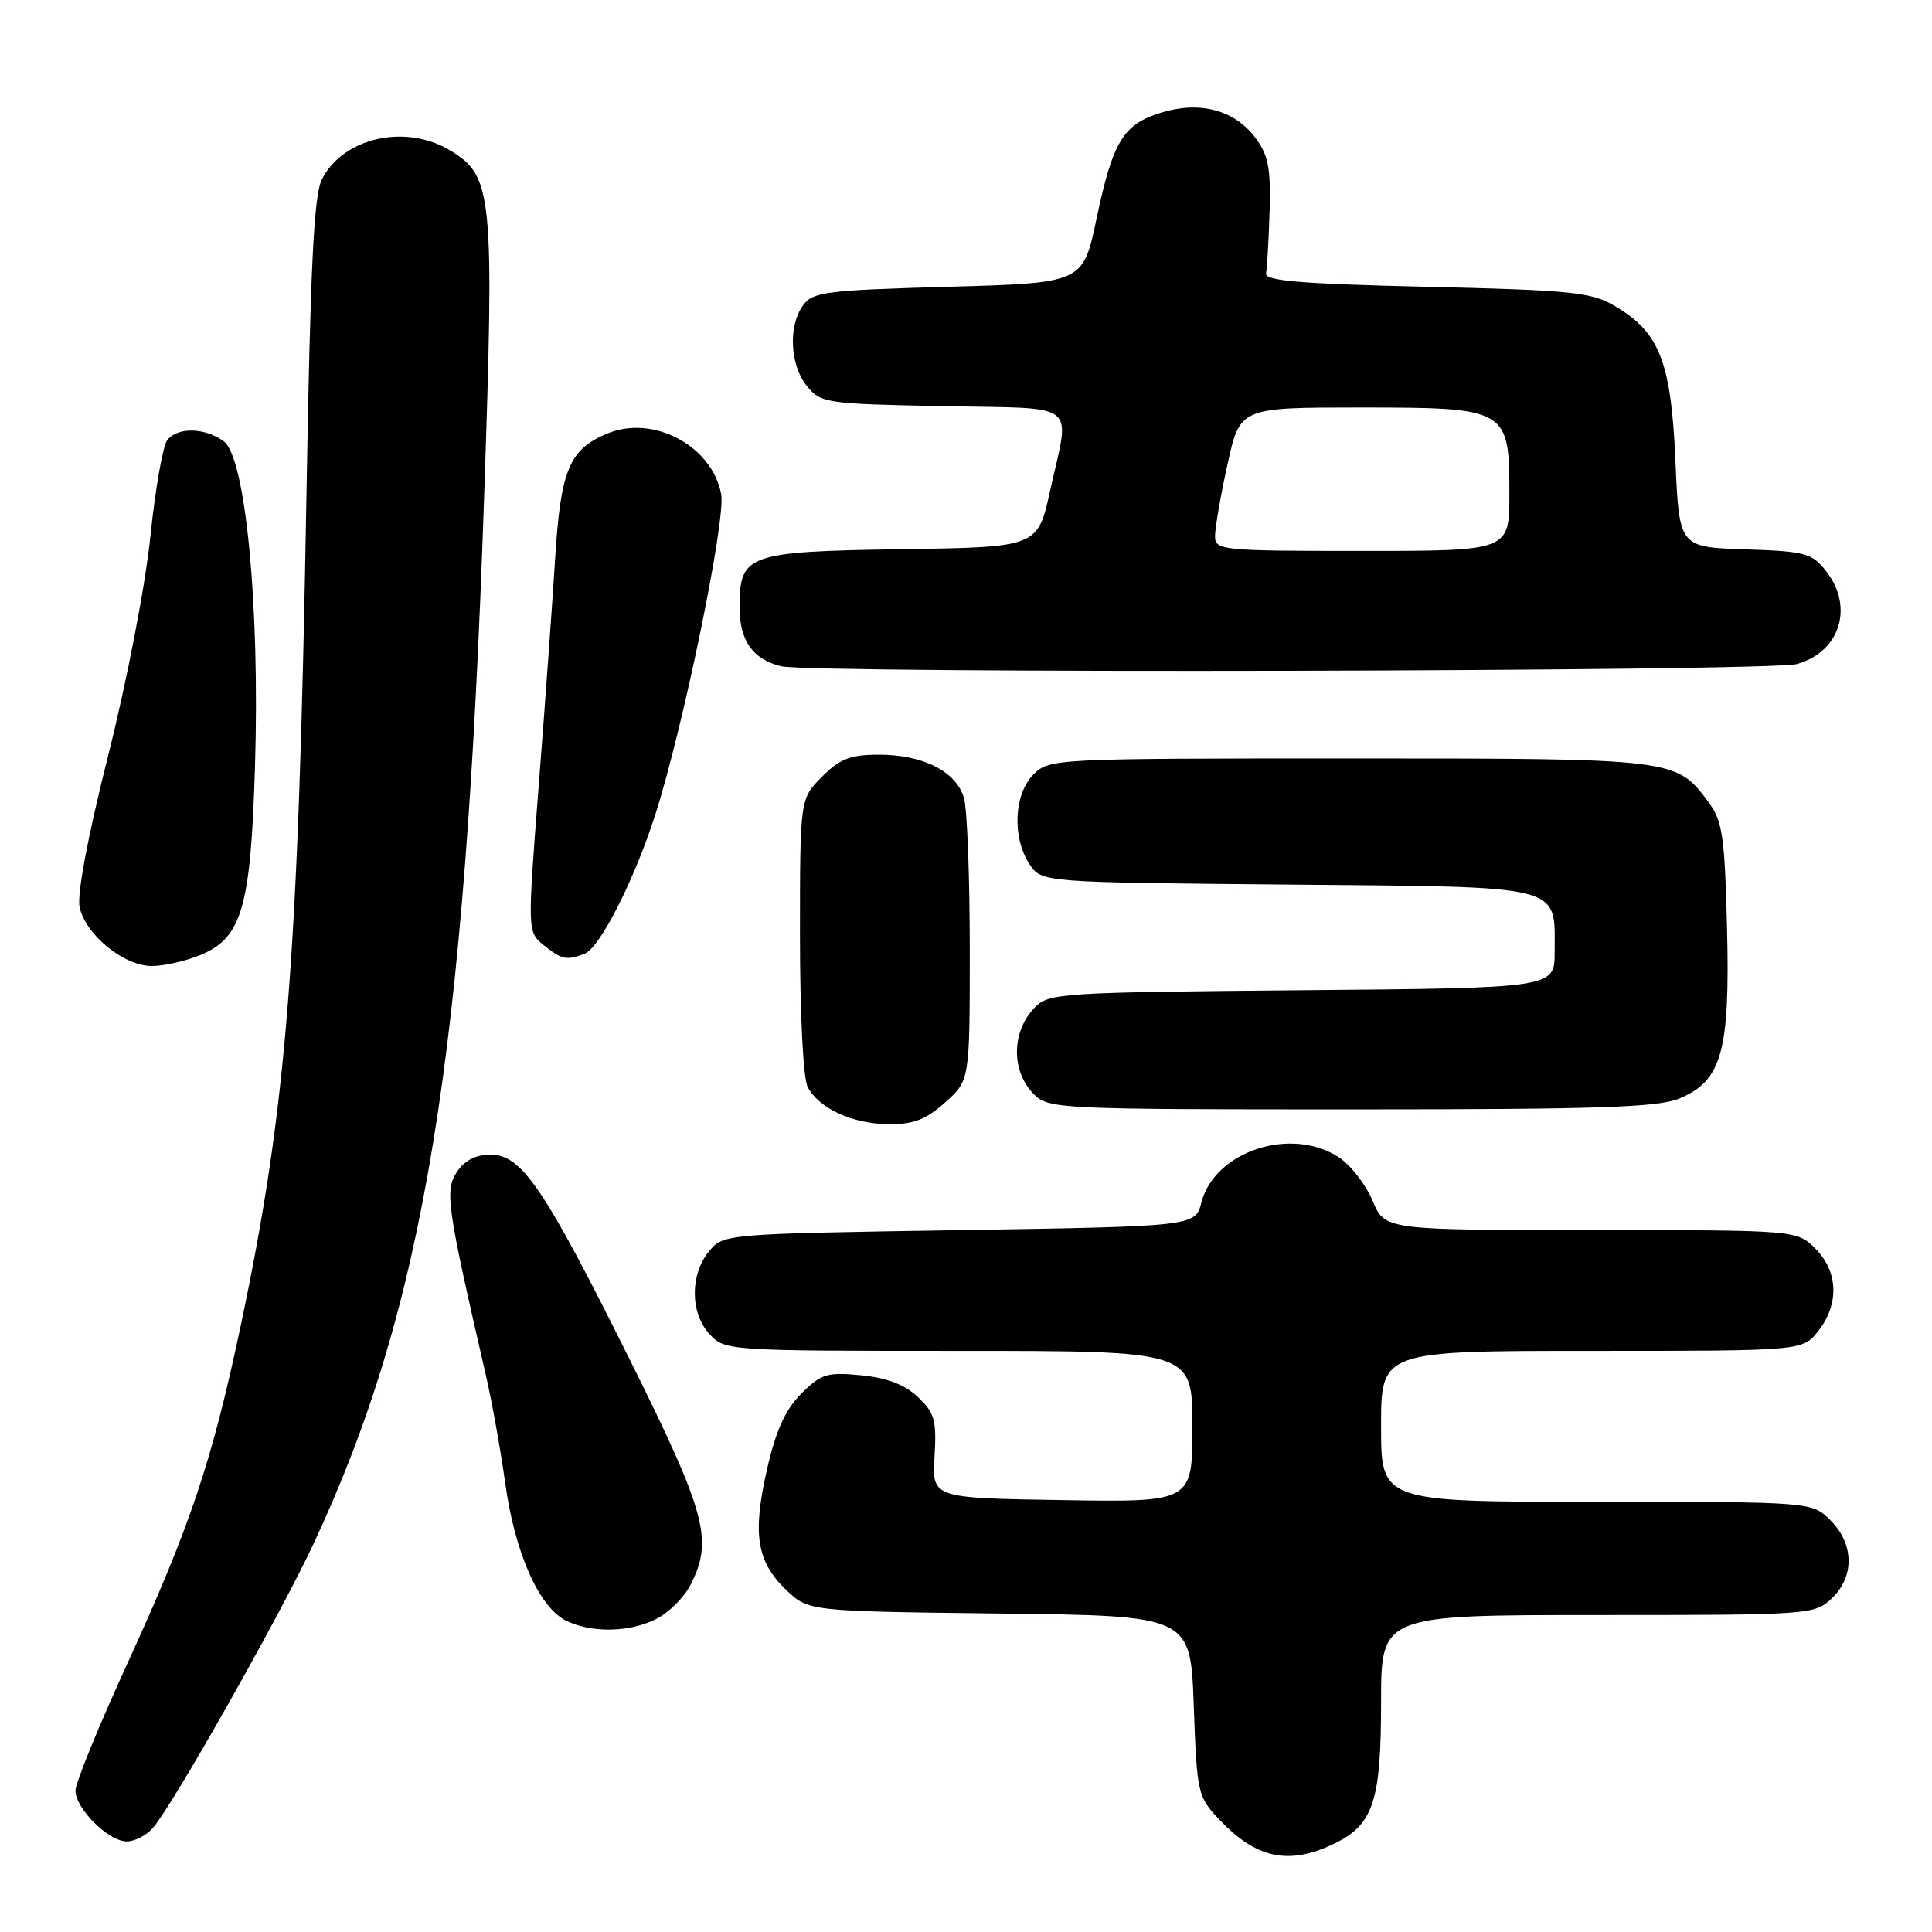 <?xml version="1.0" encoding="UTF-8" standalone="no"?>
<!DOCTYPE svg PUBLIC "-//W3C//DTD SVG 1.1//EN" "http://www.w3.org/Graphics/SVG/1.1/DTD/svg11.dtd" >
<svg xmlns="http://www.w3.org/2000/svg" xmlns:xlink="http://www.w3.org/1999/xlink" version="1.1" viewBox="0 0 256 256">
 <g >
 <path fill="currentColor"
d=" M 176.64 244.37 C 181.97 241.84 183.00 238.79 183.00 225.55 C 183.00 214.00 183.00 214.00 211.69 214.00 C 239.76 214.00 240.42 213.95 242.69 211.83 C 245.75 208.94 245.70 204.60 242.55 201.45 C 240.09 199.00 240.09 199.00 211.55 199.00 C 183.00 199.00 183.00 199.00 183.00 189.00 C 183.00 179.00 183.00 179.00 210.93 179.00 C 238.85 179.00 238.85 179.00 240.93 176.37 C 243.73 172.80 243.58 168.49 240.55 165.45 C 238.09 163.00 238.09 163.00 210.80 162.99 C 183.50 162.98 183.50 162.98 181.87 159.09 C 180.97 156.95 178.96 154.37 177.41 153.35 C 171.09 149.21 160.96 152.53 159.20 159.31 C 158.37 162.50 158.37 162.50 127.10 163.00 C 95.82 163.50 95.82 163.50 93.91 165.86 C 91.40 168.96 91.46 174.04 94.04 176.81 C 96.05 178.97 96.48 179.00 127.04 179.00 C 158.00 179.00 158.00 179.00 158.00 189.02 C 158.00 199.05 158.00 199.05 140.75 198.77 C 123.50 198.50 123.50 198.50 123.83 193.00 C 124.12 188.17 123.84 187.20 121.61 185.10 C 119.87 183.46 117.50 182.56 114.08 182.23 C 109.59 181.80 108.80 182.04 106.17 184.67 C 104.05 186.80 102.81 189.53 101.63 194.71 C 99.68 203.29 100.26 206.92 104.17 210.67 C 107.13 213.50 107.13 213.50 132.44 213.80 C 157.76 214.09 157.76 214.09 158.18 226.04 C 158.60 237.63 158.70 238.07 161.55 241.09 C 166.43 246.25 170.72 247.18 176.64 244.37 Z  M 20.23 242.25 C 22.87 239.24 37.11 214.06 41.57 204.51 C 56.26 173.07 61.64 140.04 64.15 65.83 C 65.51 25.67 65.29 23.37 59.70 19.96 C 53.78 16.35 45.46 18.21 42.65 23.77 C 41.59 25.88 41.12 35.40 40.61 65.50 C 39.55 127.18 38.02 146.59 31.93 175.50 C 28.11 193.60 25.24 202.17 16.86 220.46 C 13.09 228.69 10.00 236.25 10.00 237.26 C 10.00 239.65 14.38 244.00 16.80 244.00 C 17.84 244.00 19.38 243.21 20.23 242.25 Z  M 87.03 214.48 C 88.65 213.65 90.65 211.65 91.48 210.03 C 94.54 204.12 93.58 200.53 83.58 180.43 C 72.12 157.40 69.14 153.00 65.02 153.00 C 63.01 153.00 61.55 153.76 60.52 155.32 C 58.92 157.77 59.22 159.84 64.33 182.00 C 65.16 185.57 66.33 192.10 66.94 196.50 C 68.21 205.73 71.41 212.96 75.00 214.74 C 78.41 216.42 83.50 216.31 87.03 214.48 Z  M 125.23 146.08 C 128.50 143.17 128.50 143.17 128.50 125.83 C 128.50 116.30 128.16 107.27 127.74 105.77 C 126.75 102.25 122.35 100.00 116.47 100.00 C 112.69 100.00 111.31 100.53 108.92 102.92 C 106.00 105.85 106.00 105.85 106.00 123.99 C 106.00 134.47 106.43 142.94 107.03 144.05 C 108.55 146.89 112.95 148.91 117.73 148.96 C 121.03 148.99 122.69 148.36 125.23 146.08 Z  M 222.57 145.54 C 228.16 143.20 229.25 139.27 228.84 122.88 C 228.54 110.83 228.24 108.80 226.41 106.32 C 222.10 100.50 222.12 100.50 178.78 100.50 C 139.60 100.50 139.03 100.53 136.93 102.63 C 134.35 105.21 134.09 110.96 136.40 114.48 C 137.99 116.92 137.99 116.92 170.58 117.21 C 207.67 117.54 206.00 117.12 206.00 126.15 C 206.00 130.92 206.00 130.92 172.53 131.21 C 140.57 131.49 138.96 131.59 137.11 133.50 C 134.01 136.68 133.96 141.96 137.00 145.00 C 138.93 146.93 140.33 147.00 179.03 147.00 C 211.92 147.00 219.69 146.74 222.57 145.54 Z  M 26.57 126.54 C 32.07 124.24 33.22 120.27 33.79 101.51 C 34.44 80.18 32.53 60.48 29.61 58.44 C 27.06 56.65 23.59 56.58 22.18 58.29 C 21.59 59.00 20.58 64.73 19.93 71.04 C 19.27 77.51 16.84 90.12 14.36 100.00 C 11.63 110.84 10.18 118.54 10.55 120.22 C 11.35 123.88 16.42 128.00 20.11 128.00 C 21.73 128.00 24.64 127.34 26.57 126.54 Z  M 77.47 126.37 C 79.48 125.60 84.02 116.68 86.81 108.00 C 90.50 96.53 96.20 68.86 95.56 65.48 C 94.36 59.07 86.54 54.91 80.46 57.45 C 75.42 59.56 74.29 62.27 73.56 74.00 C 73.20 79.78 72.23 93.27 71.39 103.99 C 69.88 123.48 69.88 123.48 72.05 125.24 C 74.43 127.17 75.05 127.30 77.47 126.37 Z  M 238.09 87.99 C 243.82 86.40 245.69 80.42 241.96 75.67 C 240.08 73.28 239.22 73.05 231.21 72.79 C 222.50 72.50 222.50 72.50 222.00 61.00 C 221.43 47.93 219.90 44.02 213.96 40.54 C 210.86 38.71 208.29 38.45 189.00 38.00 C 172.31 37.61 167.56 37.21 167.76 36.22 C 167.90 35.52 168.11 31.82 168.23 28.00 C 168.40 22.33 168.06 20.55 166.37 18.29 C 163.62 14.60 159.08 13.36 153.97 14.89 C 148.85 16.43 147.47 18.66 145.29 29.01 C 143.50 37.50 143.50 37.50 125.66 38.00 C 109.49 38.45 107.70 38.68 106.42 40.44 C 104.42 43.18 104.66 48.36 106.91 51.14 C 108.75 53.42 109.39 53.51 124.91 53.82 C 143.29 54.18 141.80 53.01 139.15 65.00 C 137.50 72.50 137.50 72.50 119.55 72.77 C 98.93 73.09 98.00 73.42 98.00 80.50 C 98.00 84.89 99.75 87.37 103.50 88.28 C 107.55 89.27 234.48 88.99 238.09 87.99 Z  M 161.00 71.03 C 161.00 69.94 161.74 65.67 162.65 61.53 C 164.31 54.00 164.31 54.00 180.15 54.00 C 199.82 54.00 200.00 54.11 200.00 65.50 C 200.00 73.00 200.00 73.00 180.50 73.00 C 161.76 73.00 161.00 72.92 161.00 71.03 Z "/>
</g>
</svg>